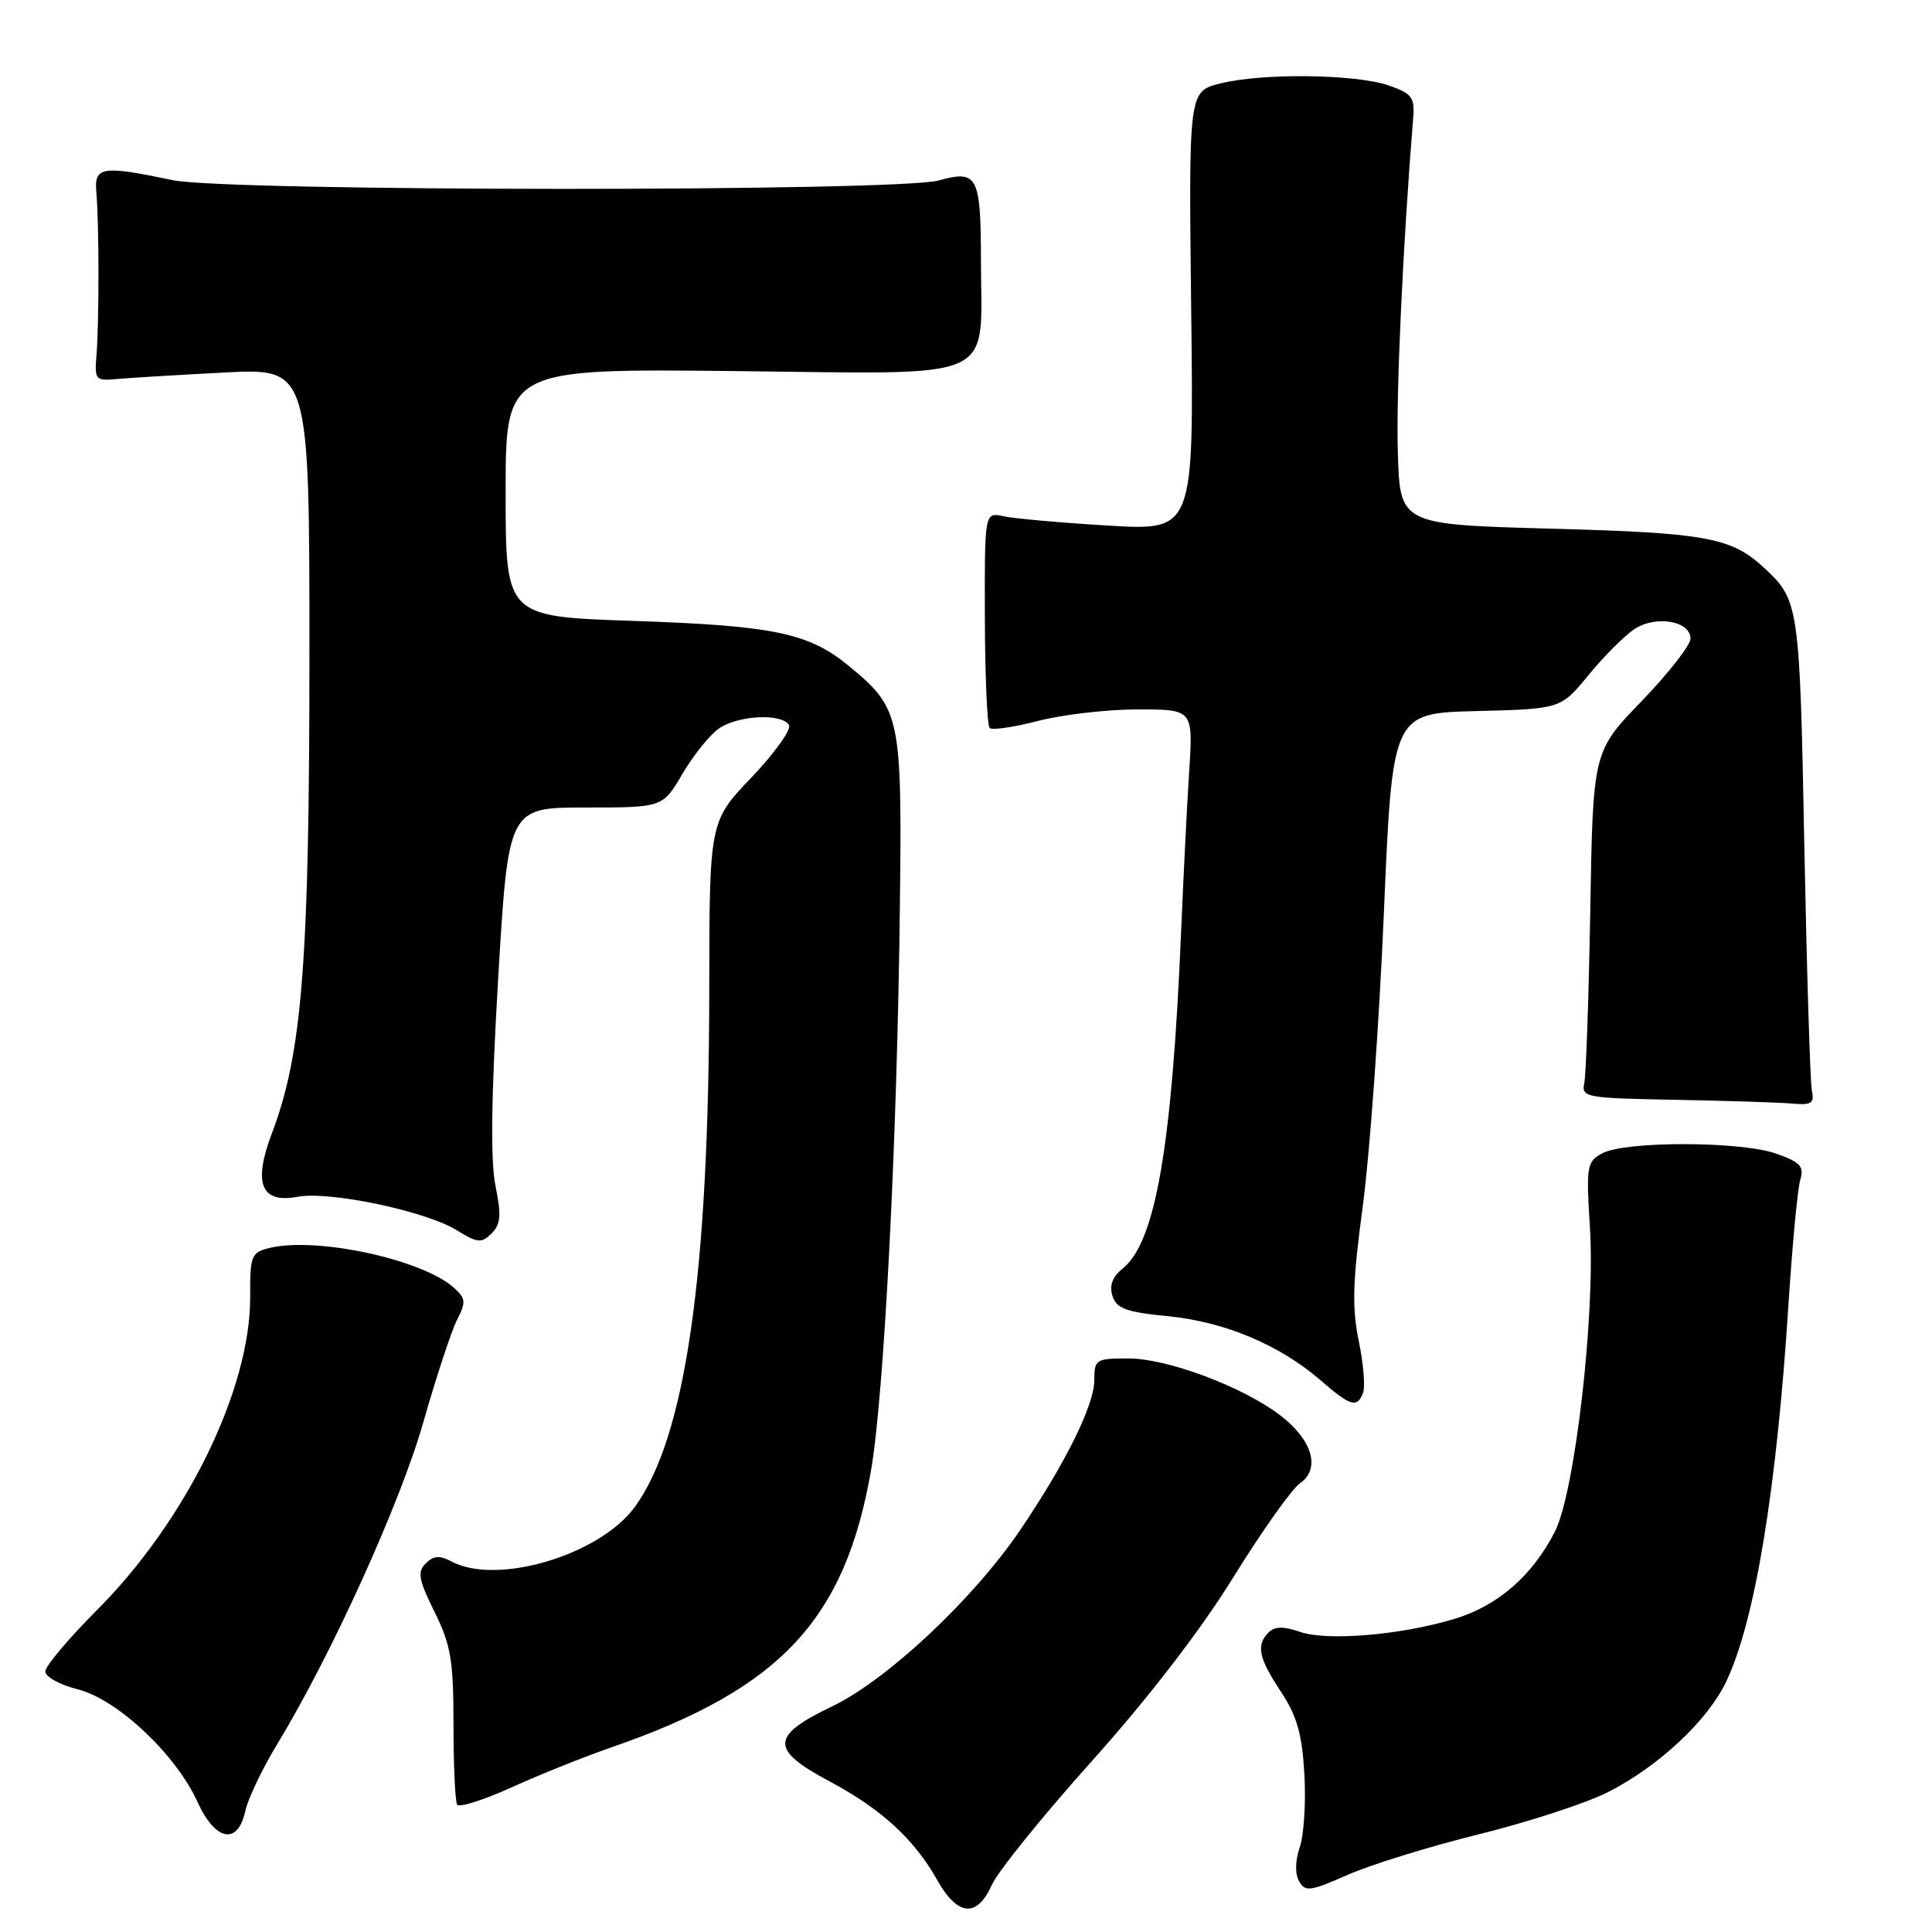 <?xml version="1.0" encoding="UTF-8" standalone="no"?>
<!DOCTYPE svg PUBLIC "-//W3C//DTD SVG 1.1//EN" "http://www.w3.org/Graphics/SVG/1.1/DTD/svg11.dtd" >
<svg xmlns="http://www.w3.org/2000/svg" xmlns:xlink="http://www.w3.org/1999/xlink" version="1.1" viewBox="0 0 256 256">
 <g >
 <path fill="currentColor"
d=" M 131.43 249.75 C 132.23 247.96 138.20 240.58 144.69 233.34 C 152.13 225.04 159.05 216.06 163.39 209.05 C 167.18 202.93 171.17 197.29 172.27 196.53 C 175.02 194.60 173.90 190.79 169.63 187.53 C 164.66 183.74 154.68 180.00 149.52 180.00 C 145.20 180.00 145.00 180.13 145.00 182.90 C 145.00 186.18 141.16 193.93 135.15 202.78 C 128.93 211.94 117.51 222.63 110.25 226.11 C 102.08 230.02 102.01 231.82 109.90 236.03 C 116.76 239.68 121.14 243.70 124.19 249.12 C 126.89 253.93 129.46 254.15 131.43 249.75 Z  M 195.97 243.05 C 202.50 241.43 210.17 238.93 213.02 237.49 C 219.81 234.05 226.35 227.92 228.79 222.70 C 232.57 214.65 235.42 197.28 236.98 172.86 C 237.49 164.96 238.19 157.54 238.54 156.36 C 239.08 154.55 238.57 154.00 235.34 152.86 C 230.66 151.20 215.35 151.18 212.31 152.82 C 210.25 153.93 210.16 154.50 210.68 162.75 C 211.39 174.26 208.68 197.76 206.03 202.95 C 203.04 208.81 198.45 212.79 192.70 214.52 C 185.55 216.67 175.82 217.48 172.22 216.22 C 170.08 215.48 168.90 215.50 168.11 216.29 C 166.41 217.99 166.76 219.67 169.73 224.16 C 171.86 227.38 172.53 229.76 172.84 235.10 C 173.05 238.86 172.77 243.21 172.22 244.79 C 171.62 246.53 171.58 248.29 172.13 249.26 C 172.94 250.71 173.59 250.63 178.56 248.43 C 181.60 247.09 189.43 244.66 195.97 243.05 Z  M 32.50 239.98 C 32.87 238.32 34.74 234.39 36.66 231.23 C 43.84 219.44 53.00 199.28 56.08 188.50 C 57.80 182.45 59.83 176.32 60.57 174.87 C 61.76 172.56 61.71 172.05 60.18 170.66 C 55.99 166.87 41.83 163.82 35.64 165.38 C 33.30 165.96 33.12 166.43 33.15 171.75 C 33.23 184.02 24.72 201.45 12.84 213.35 C 9.08 217.12 6.00 220.78 6.00 221.48 C 6.00 222.19 7.94 223.25 10.32 223.85 C 15.55 225.17 23.31 232.47 26.16 238.75 C 28.53 243.96 31.50 244.54 32.50 239.98 Z  M 81.02 231.53 C 103.38 223.80 111.96 214.65 115.41 194.87 C 117.15 184.85 118.89 151.01 119.24 120.00 C 119.53 94.83 119.33 93.89 112.46 88.23 C 107.17 83.87 102.50 82.90 83.86 82.27 C 67.00 81.70 67.00 81.70 67.00 65.27 C 67.00 48.85 67.00 48.85 97.49 49.17 C 132.79 49.55 130.01 50.80 129.98 34.60 C 129.97 23.30 129.54 22.48 124.39 23.91 C 118.94 25.42 30.14 25.39 22.89 23.87 C 13.45 21.90 12.46 22.06 12.77 25.50 C 13.13 29.57 13.14 42.69 12.79 47.00 C 12.51 50.34 12.64 50.49 15.50 50.22 C 17.15 50.07 23.56 49.68 29.75 49.36 C 41.00 48.78 41.00 48.78 41.00 86.90 C 41.00 127.41 40.04 139.60 36.04 150.13 C 33.50 156.82 34.57 159.49 39.44 158.58 C 43.63 157.79 56.40 160.47 60.48 162.99 C 63.29 164.72 63.80 164.77 65.14 163.43 C 66.35 162.22 66.45 161.02 65.65 157.12 C 64.98 153.81 65.09 145.27 66.01 129.66 C 67.36 107.00 67.36 107.00 77.58 107.00 C 87.81 107.00 87.81 107.00 90.42 102.55 C 91.86 100.10 94.02 97.40 95.24 96.55 C 97.76 94.78 103.56 94.48 104.54 96.06 C 104.90 96.64 102.67 99.76 99.60 102.99 C 94.00 108.85 94.00 108.85 93.98 131.18 C 93.94 168.89 90.86 190.37 84.14 199.65 C 79.49 206.06 65.85 210.13 59.82 206.90 C 58.26 206.07 57.44 206.13 56.41 207.16 C 55.28 208.29 55.46 209.32 57.58 213.59 C 59.75 217.97 60.09 220.01 60.09 228.50 C 60.09 233.91 60.31 238.69 60.57 239.12 C 60.84 239.54 64.08 238.52 67.78 236.84 C 71.47 235.16 77.44 232.77 81.02 231.53 Z  M 180.61 184.56 C 180.92 183.77 180.66 180.67 180.04 177.67 C 179.13 173.30 179.23 169.79 180.57 159.86 C 181.49 153.06 182.75 135.57 183.37 121.00 C 184.50 94.50 184.50 94.50 195.66 94.22 C 206.81 93.94 206.81 93.94 210.51 89.42 C 212.54 86.94 215.28 84.21 216.60 83.34 C 219.43 81.49 224.00 82.28 224.00 84.62 C 224.00 85.48 221.09 89.21 217.54 92.89 C 211.08 99.58 211.08 99.58 210.72 120.54 C 210.52 132.07 210.16 142.40 209.93 143.50 C 209.52 145.41 210.08 145.51 222.00 145.73 C 228.88 145.86 235.85 146.08 237.50 146.23 C 240.03 146.46 240.44 146.19 240.08 144.50 C 239.86 143.40 239.41 128.78 239.08 112.00 C 238.48 80.30 238.37 79.54 233.84 75.32 C 229.43 71.21 226.23 70.61 205.50 70.05 C 185.50 69.50 185.50 69.50 185.22 59.92 C 184.98 52.12 185.87 32.80 187.26 15.51 C 187.47 12.91 187.05 12.37 184.00 11.32 C 179.61 9.81 167.24 9.66 161.69 11.06 C 157.50 12.11 157.50 12.11 157.84 41.21 C 158.19 70.32 158.19 70.32 146.84 69.64 C 140.60 69.27 134.37 68.71 132.98 68.41 C 130.46 67.85 130.46 67.85 130.50 81.86 C 130.52 89.57 130.81 96.14 131.13 96.46 C 131.45 96.78 134.35 96.36 137.57 95.52 C 140.79 94.69 146.72 94.00 150.76 94.00 C 158.10 94.00 158.10 94.00 157.57 102.25 C 157.28 106.79 156.80 116.35 156.50 123.50 C 155.30 151.99 153.11 164.60 148.76 168.09 C 147.40 169.18 146.97 170.34 147.41 171.72 C 147.94 173.40 149.22 173.86 154.82 174.41 C 162.30 175.15 169.59 178.22 175.00 182.91 C 178.96 186.35 179.83 186.60 180.61 184.56 Z "/>
</g>
</svg>